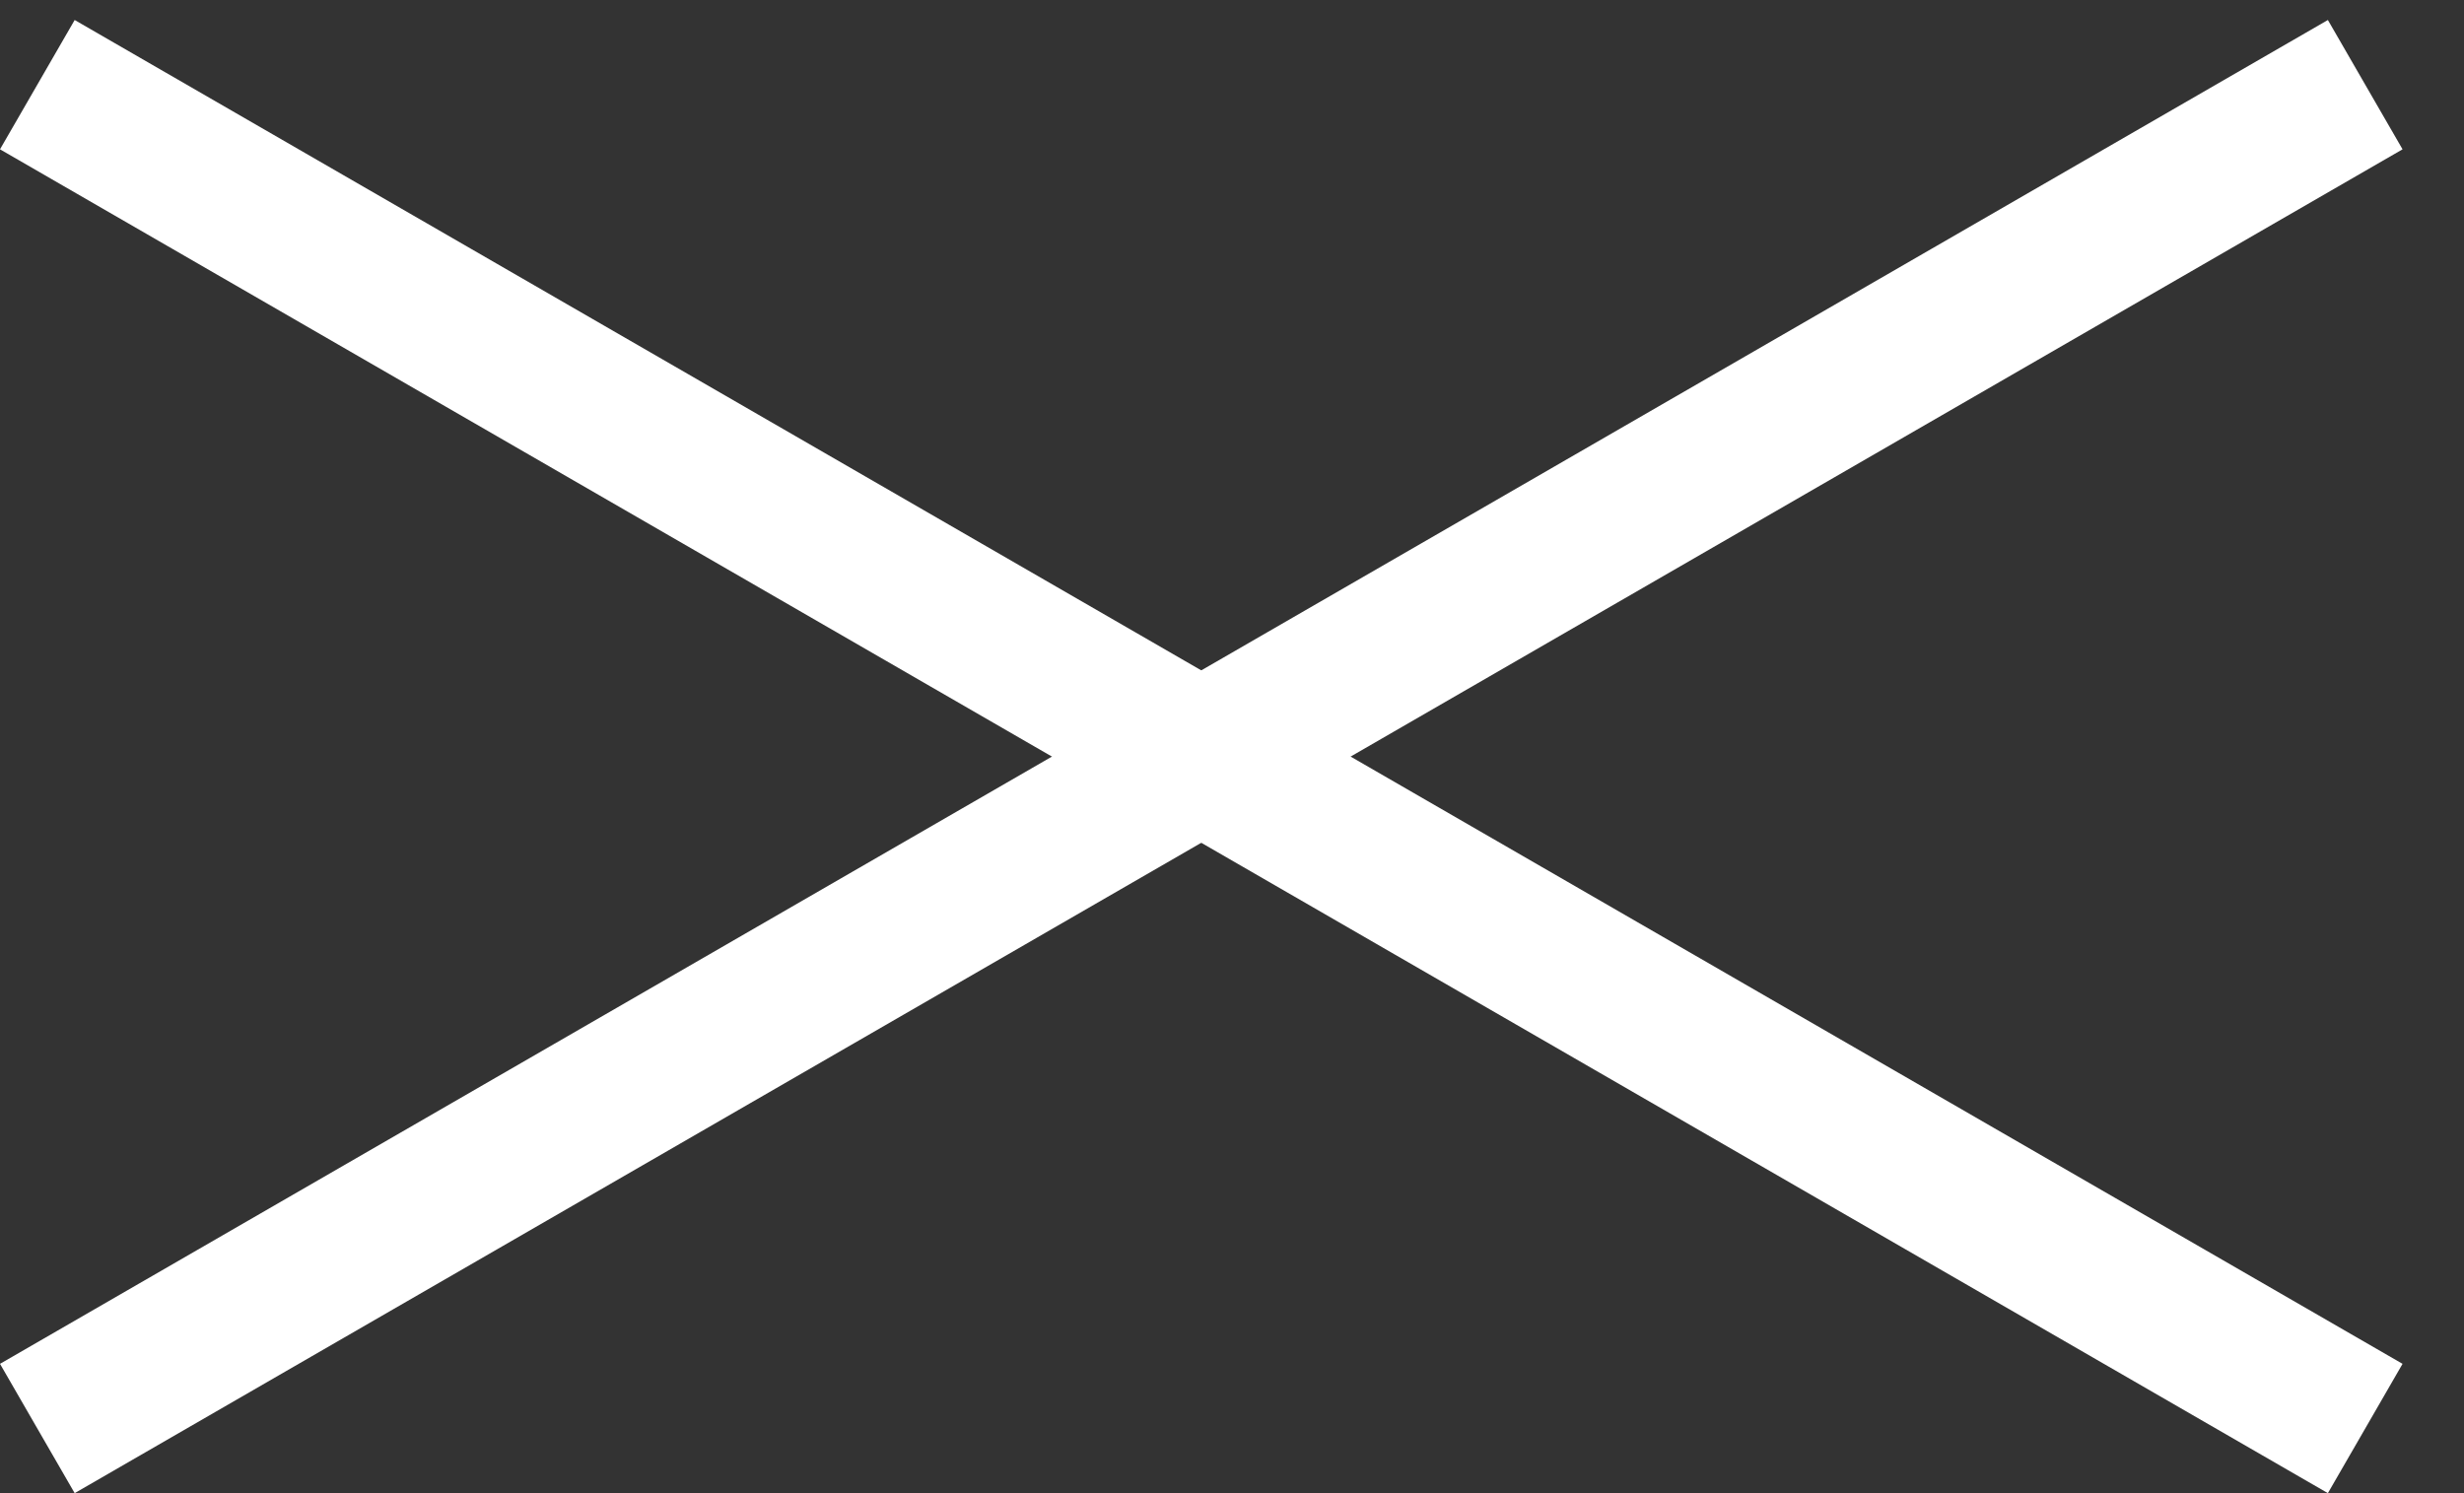 <svg width="33" height="20" viewBox="0 0 33 20" fill="none" xmlns="http://www.w3.org/2000/svg">
<rect x="0" y="0" width="33" height="20" fill="#333333" stroke="none"/>
<line x1="0.5" y1="19.134" x2="31.677" y2="1.134" stroke="white" stroke-width="2"/>
<line x1="0.5" y1="1.134" x2="31.677" y2="19.134" stroke="white" stroke-width="2"/>
</svg>

